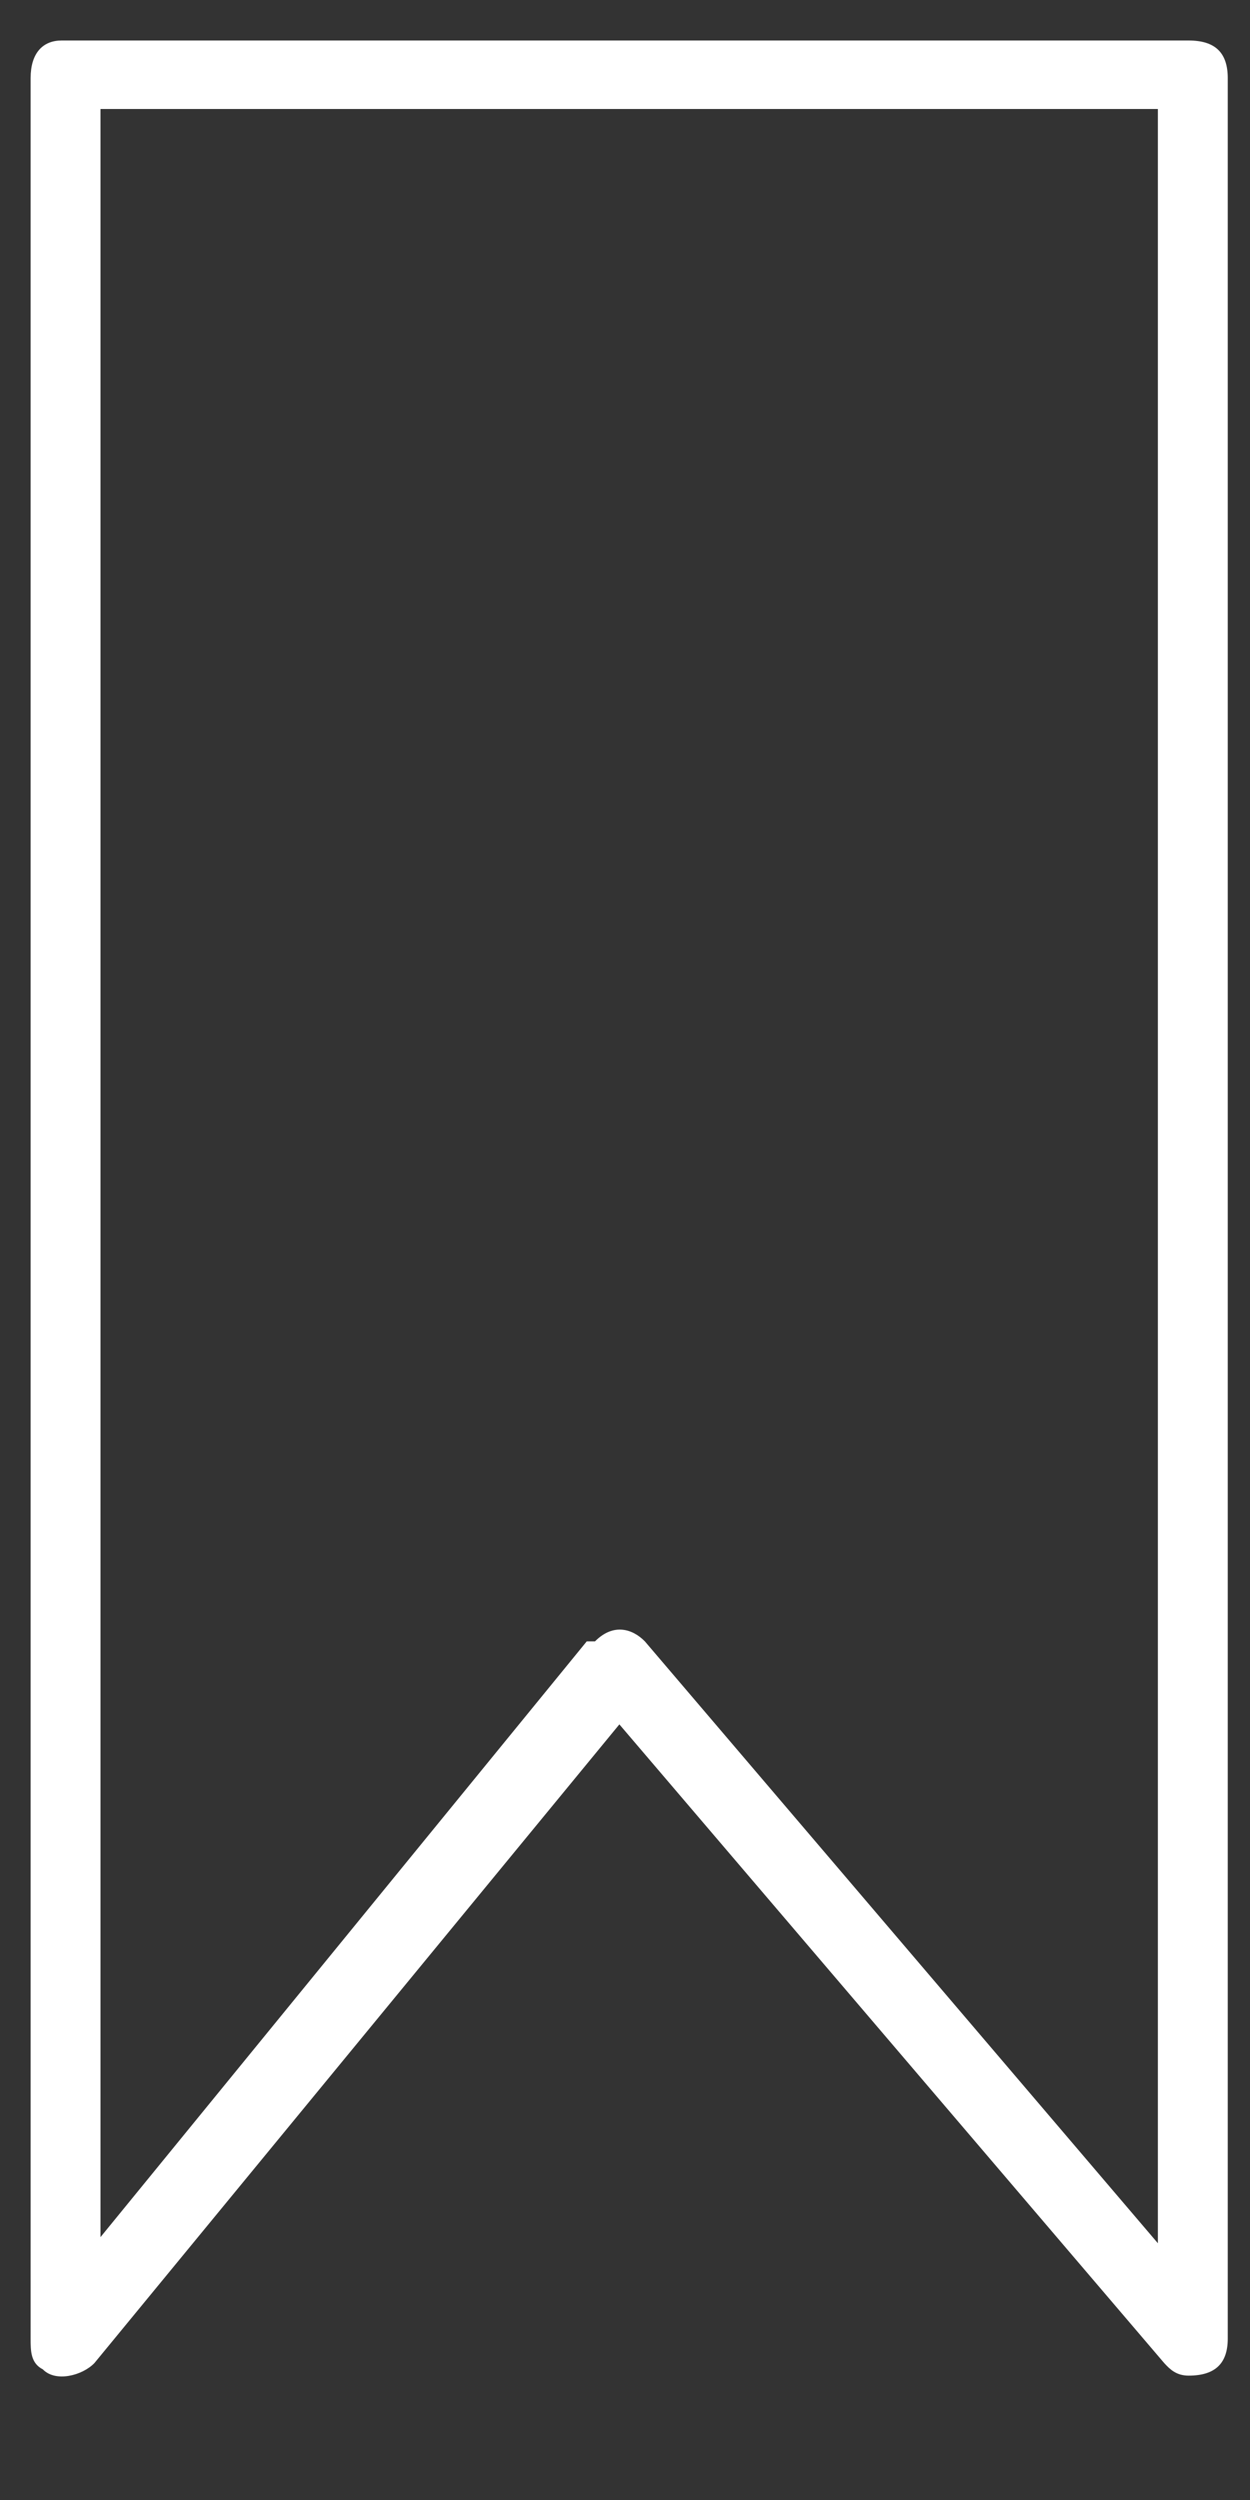<?xml version="1.0" encoding="UTF-8" standalone="no"?><!DOCTYPE svg PUBLIC "-//W3C//DTD SVG 1.1//EN" "http://www.w3.org/Graphics/SVG/1.1/DTD/svg11.dtd"><svg width="100%" height="100%" viewBox="0 0 10 20" version="1.1" xmlns="http://www.w3.org/2000/svg" xmlns:xlink="http://www.w3.org/1999/xlink" xml:space="preserve" style="fill-rule:evenodd;clip-rule:evenodd;stroke-linejoin:round;stroke-miterlimit:1.414;"><rect x="0" y="0" width="10" height="20" fill="#333333" stroke="none"/><path d="M0.493,0.324l9.016,0c0.215,0 0.313,0.1 0.313,0.301l0,18.084c0,0.196 -0.098,0.296 -0.313,0.296c-0.098,0 -0.149,-0.05 -0.195,-0.1l-4.359,-5.11l-4.2,5.11c-0.097,0.1 -0.311,0.155 -0.412,0.05c-0.098,-0.05 -0.098,-0.148 -0.098,-0.246l0,-18.084c0,-0.201 0.098,-0.301 0.248,-0.301Zm8.77,0.548l-8.459,0l0,17.025l3.89,-4.766l0.066,0c0.148,-0.149 0.301,-0.1 0.399,0l4.104,4.815l0,-17.074Z" style="fill:#fff;"/></svg>